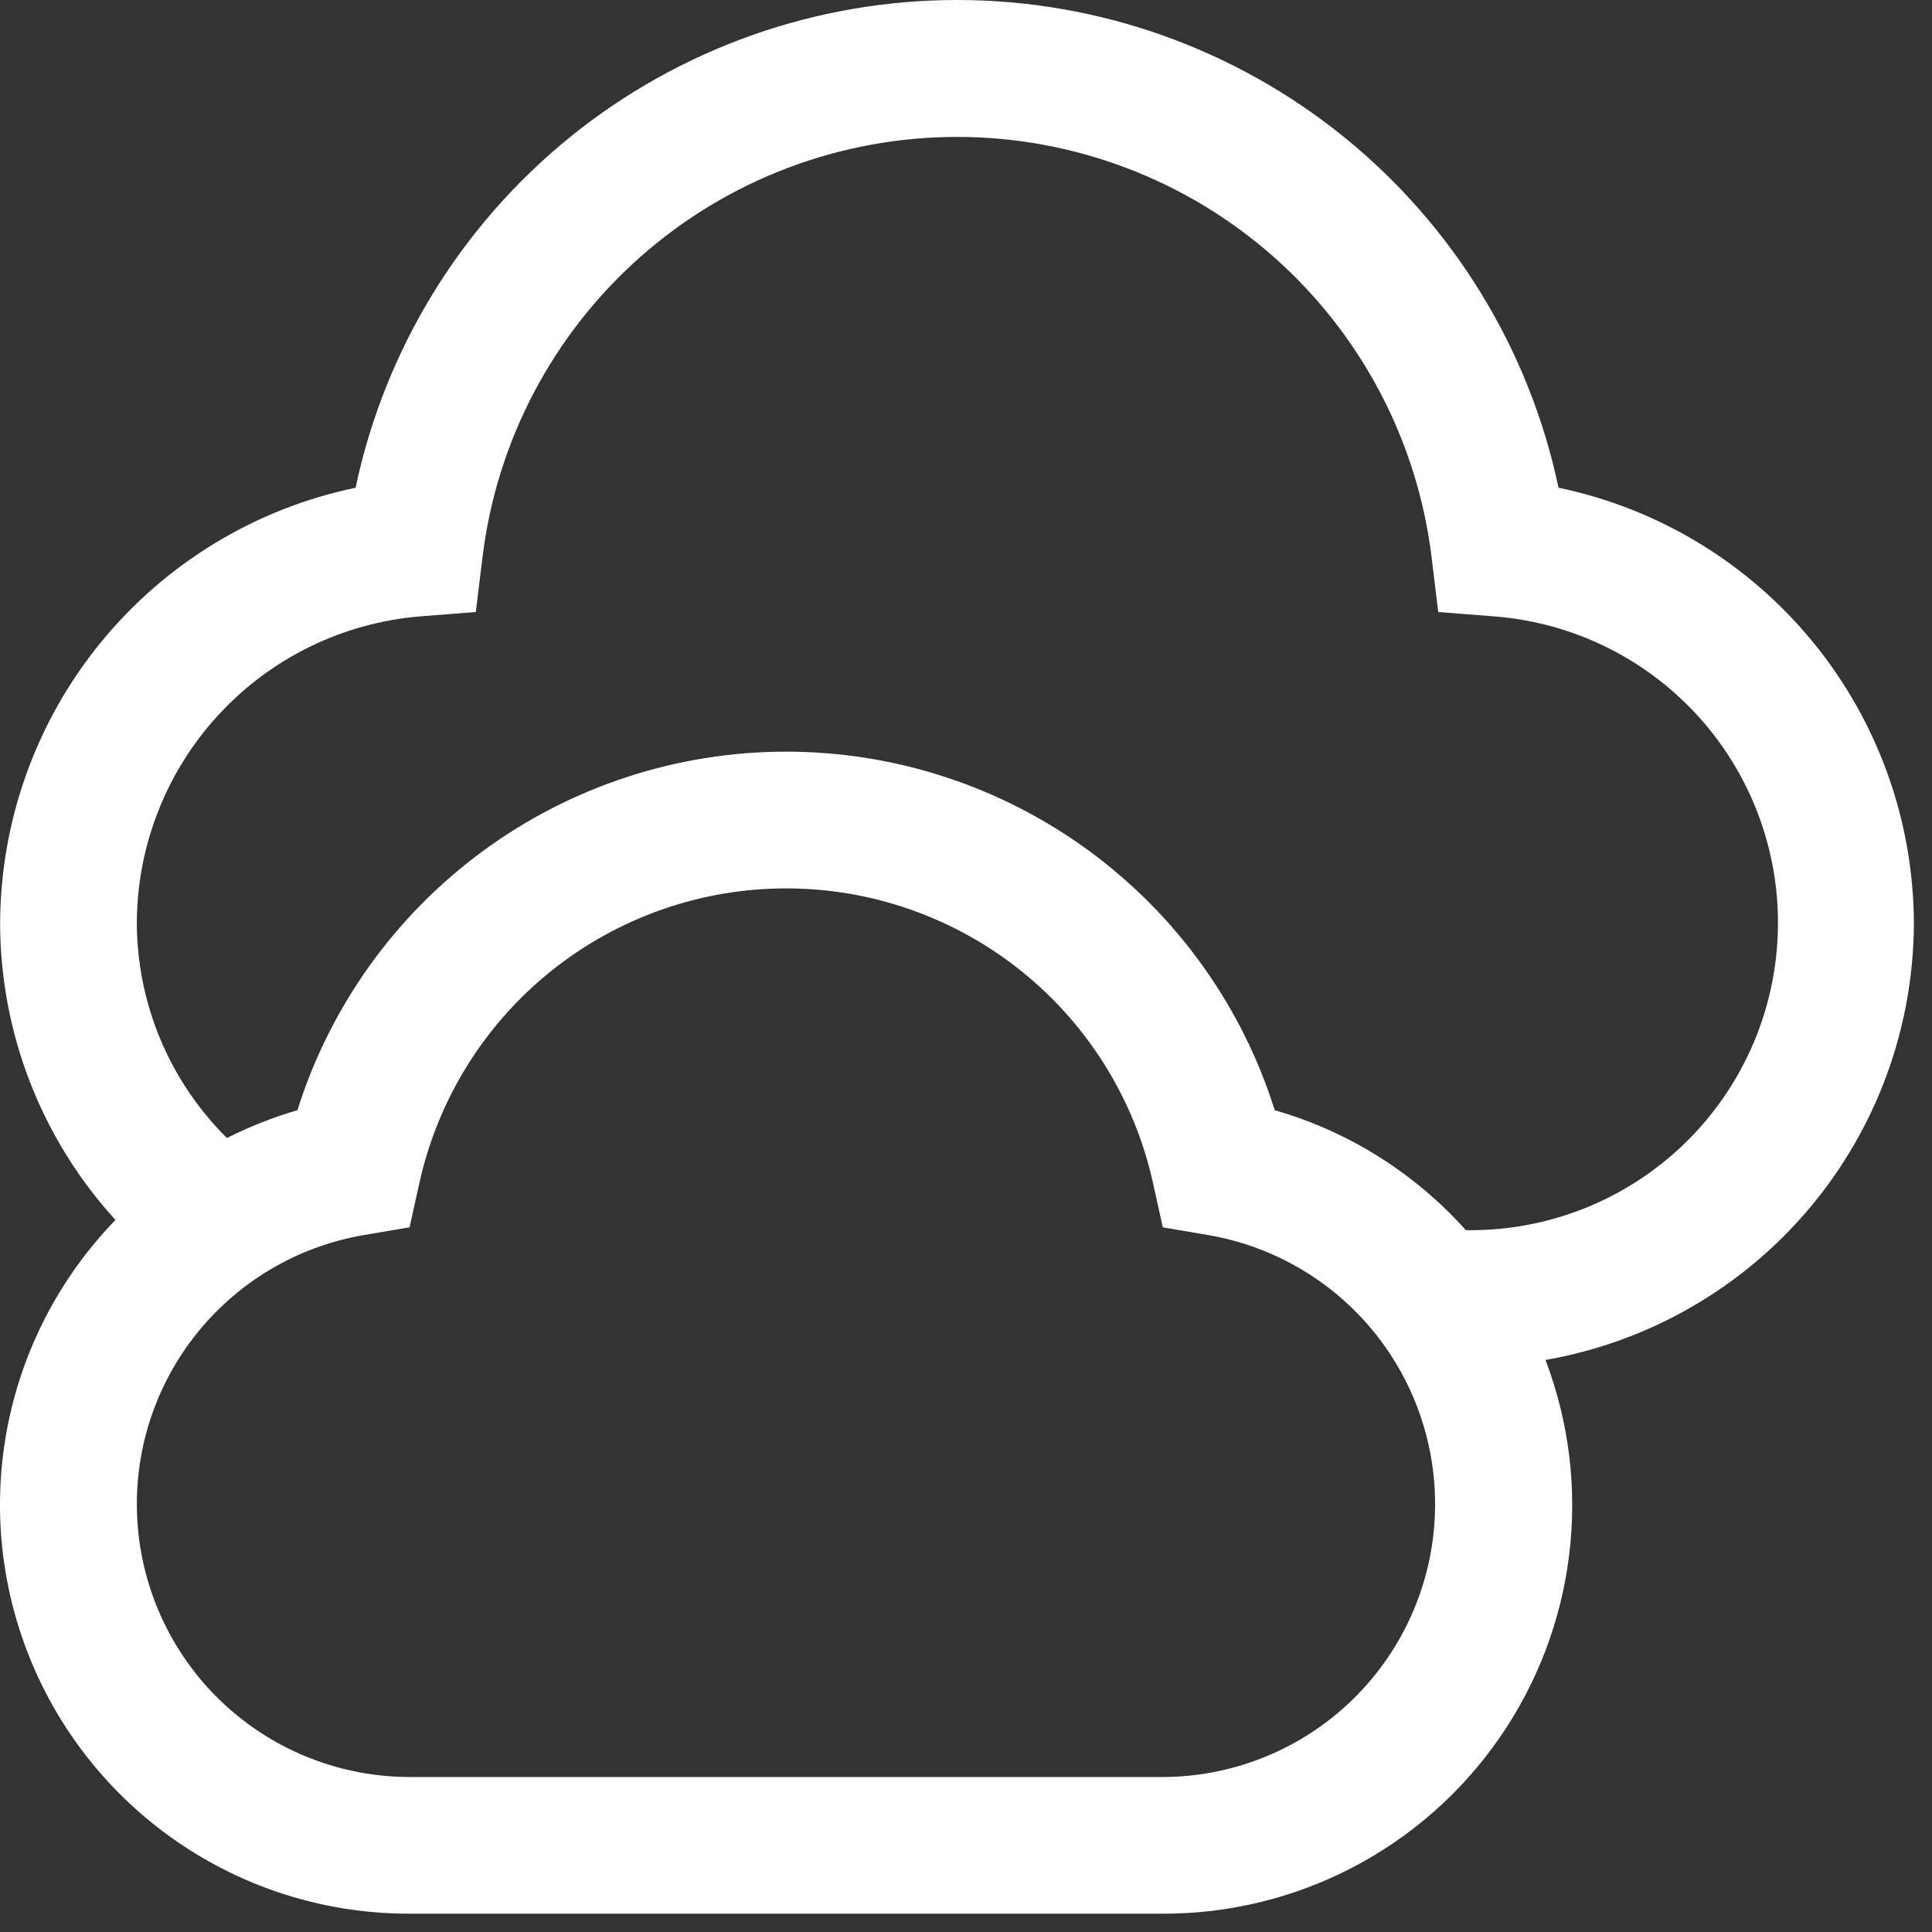 <svg width="53" height="53" viewBox="0 0 53 53" fill="none" xmlns="http://www.w3.org/2000/svg">
<rect x="0" y="0" width="53" height="53" fill="#333333" stroke="none"/>
<path id="Vector" d="M52.503 25.311C52.49 22.507 51.514 19.792 49.74 17.621C47.966 15.449 45.5 13.952 42.755 13.38C41.956 9.596 39.881 6.201 36.877 3.765C33.873 1.329 30.123 0 26.255 0C22.388 0 18.637 1.329 15.633 3.765C12.63 6.201 10.554 9.596 9.755 13.38C7.009 13.951 4.543 15.448 2.768 17.62C0.993 19.791 0.017 22.506 0.003 25.311C0.004 28.329 1.133 31.238 3.168 33.467C1.631 35.051 0.595 37.053 0.19 39.224C-0.215 41.394 0.03 43.635 0.893 45.666C1.756 47.698 3.2 49.43 5.042 50.645C6.885 51.861 9.046 52.505 11.253 52.498H31.878C33.697 52.506 35.491 52.07 37.104 51.23C38.717 50.389 40.102 49.168 41.137 47.672C42.173 46.176 42.829 44.451 43.048 42.645C43.268 40.839 43.044 39.007 42.397 37.307C45.223 36.815 47.785 35.343 49.634 33.15C51.482 30.956 52.498 28.181 52.503 25.313V25.311ZM31.878 48.748H11.253C9.375 48.751 7.564 48.048 6.18 46.779C4.796 45.509 3.94 43.766 3.781 41.894C3.622 40.023 4.172 38.16 5.323 36.675C6.473 35.191 8.14 34.193 9.991 33.879L11.235 33.669L11.508 32.439C12.017 30.151 13.291 28.104 15.12 26.637C16.949 25.17 19.223 24.371 21.568 24.371C23.912 24.371 26.186 25.17 28.015 26.637C29.844 28.104 31.118 30.151 31.627 32.439L31.899 33.669L33.142 33.881C34.992 34.197 36.655 35.196 37.803 36.68C38.952 38.165 39.5 40.026 39.342 41.895C39.182 43.765 38.327 45.507 36.945 46.776C35.563 48.045 33.755 48.749 31.878 48.748V48.748ZM40.316 33.748H40.213C38.81 32.179 36.993 31.037 34.97 30.456C34.073 27.603 32.289 25.112 29.878 23.343C27.467 21.574 24.555 20.62 21.565 20.62C18.575 20.62 15.662 21.574 13.252 23.343C10.841 25.112 9.057 27.603 8.159 30.456C7.493 30.65 6.846 30.905 6.226 31.219C5.445 30.446 4.824 29.526 4.4 28.512C3.975 27.498 3.756 26.41 3.753 25.311C3.763 23.192 4.566 21.154 6.005 19.599C7.443 18.044 9.412 17.084 11.523 16.909L13.053 16.789L13.239 15.266C13.63 12.09 15.17 9.167 17.567 7.047C19.964 4.927 23.054 3.756 26.254 3.756C29.454 3.756 32.544 4.927 34.941 7.047C37.339 9.167 38.878 12.09 39.27 15.266L39.455 16.789L40.983 16.909C43.16 17.075 45.188 18.078 46.64 19.709C48.092 21.339 48.855 23.469 48.768 25.65C48.682 27.832 47.753 29.895 46.176 31.405C44.6 32.915 42.499 33.755 40.316 33.748V33.748Z" fill="white"/>
</svg>
